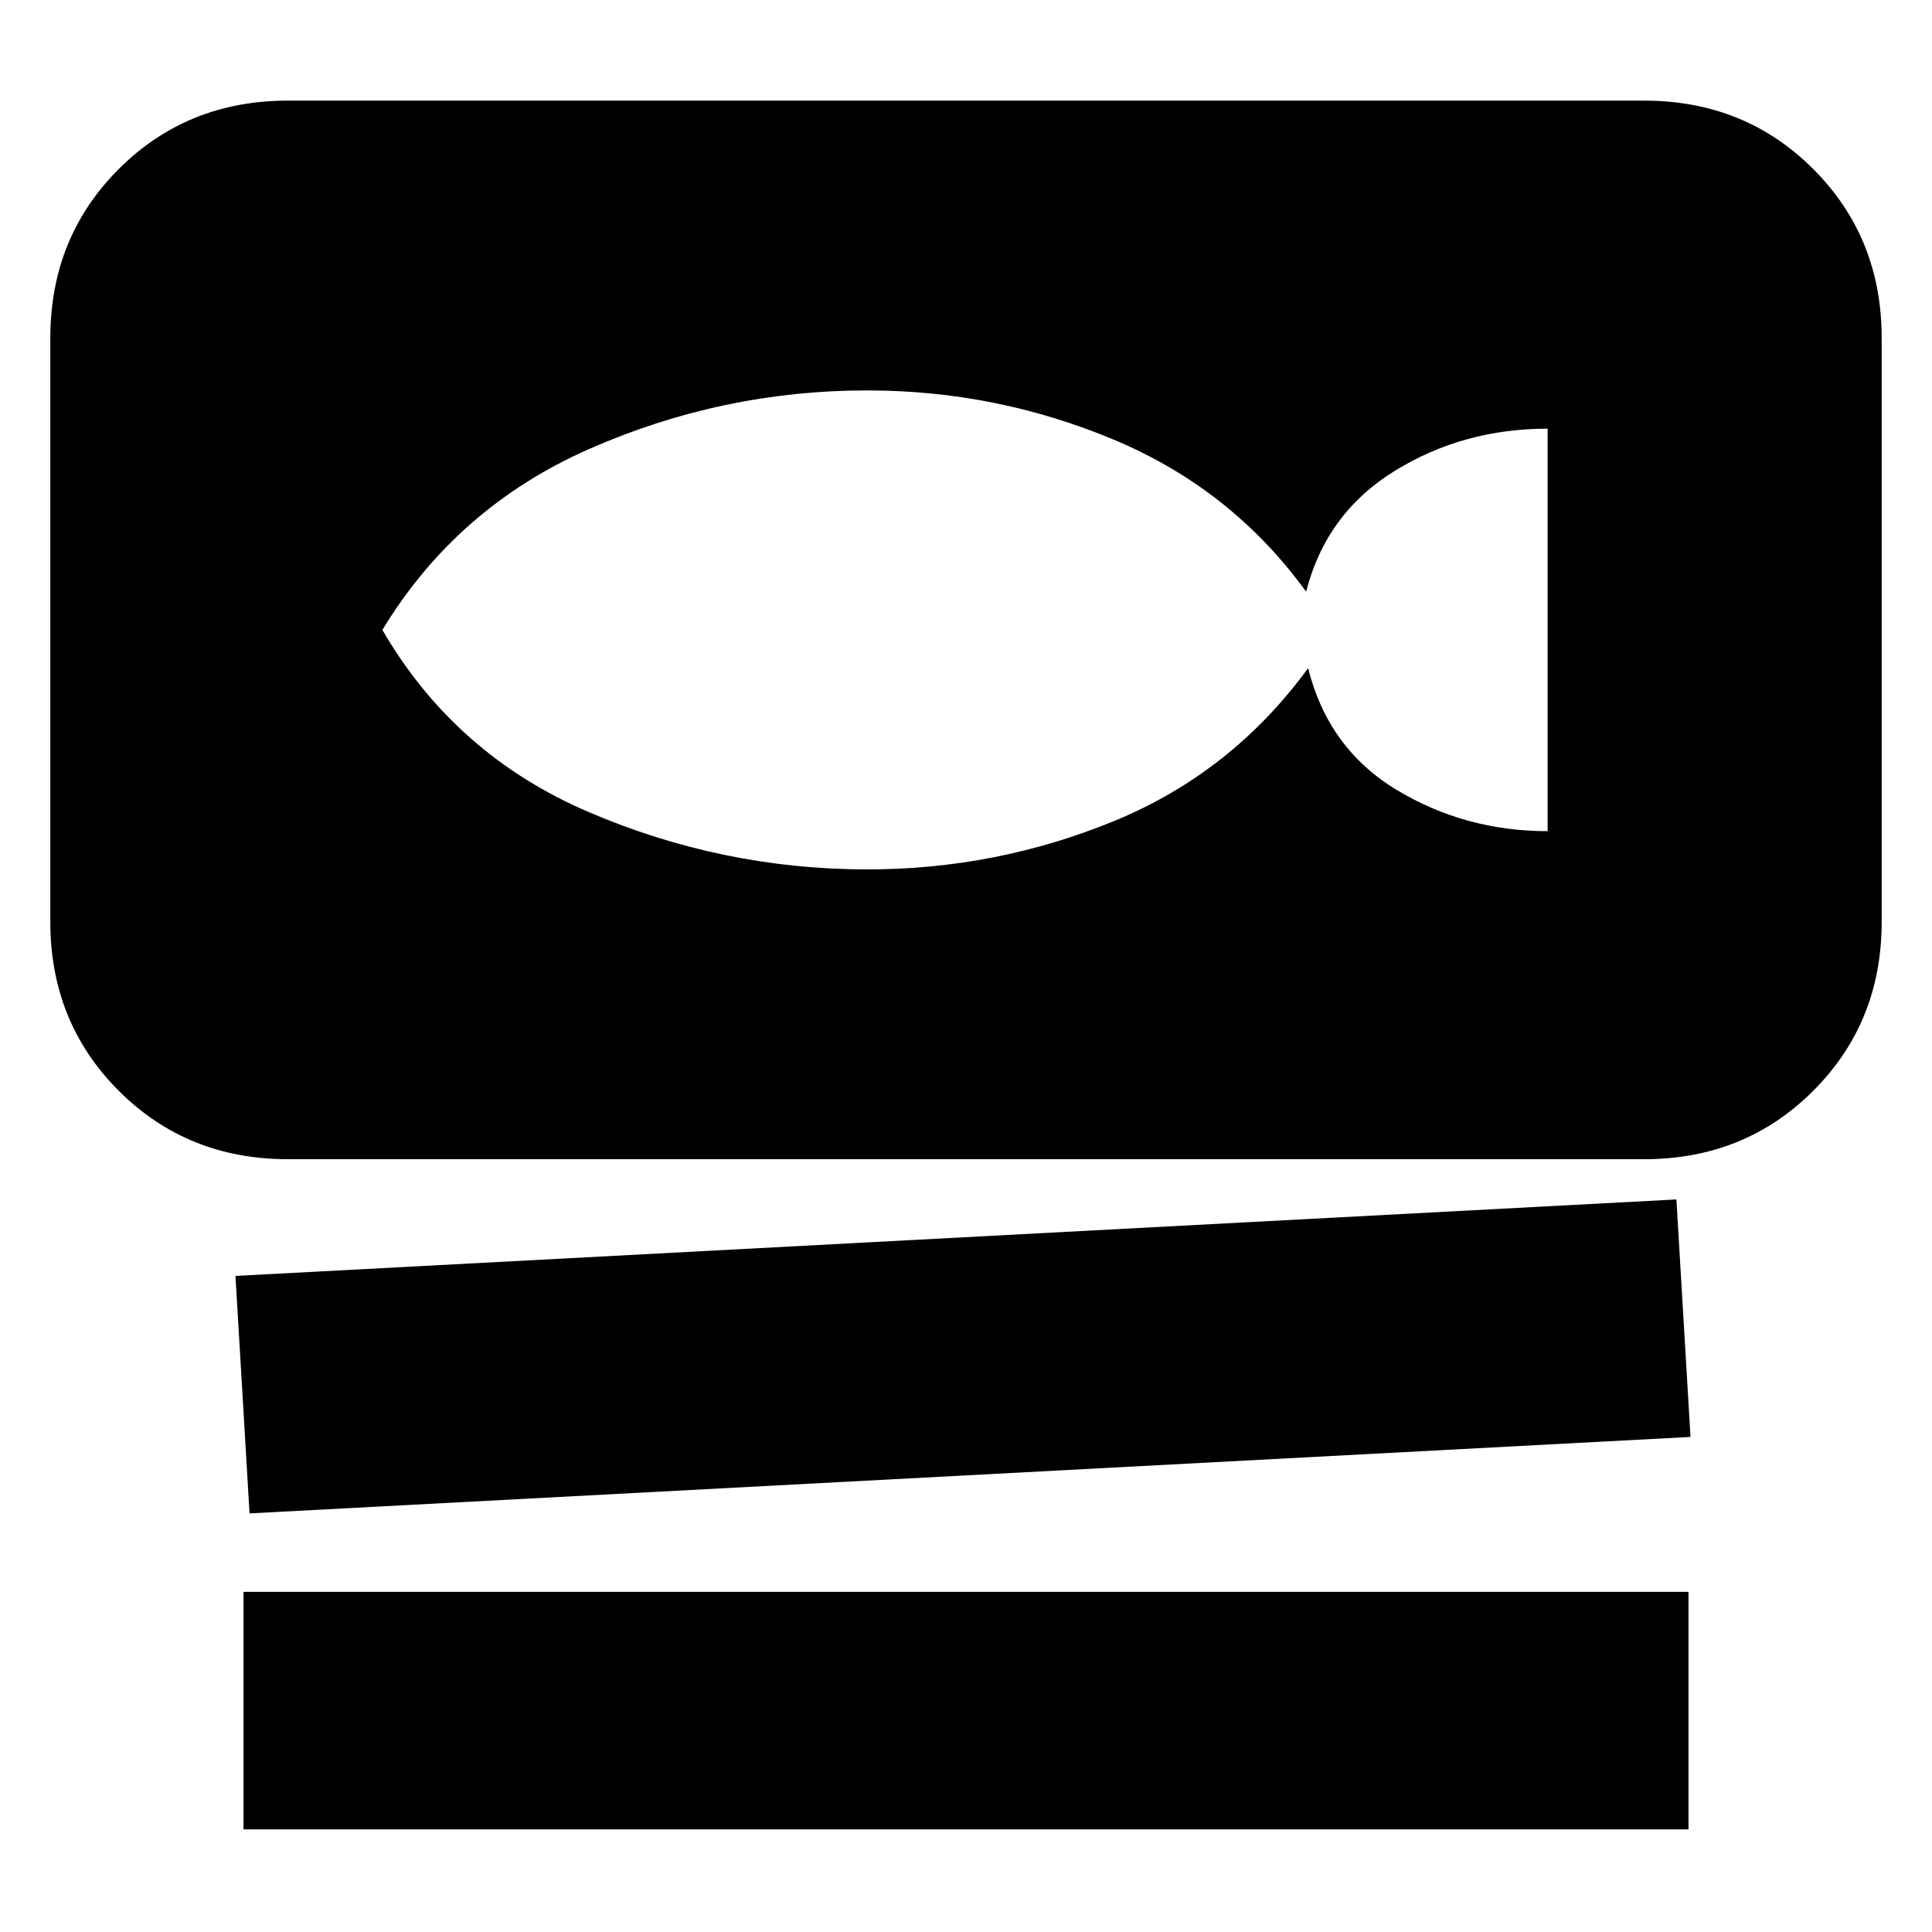 <svg xmlns="http://www.w3.org/2000/svg" height="20" viewBox="0 -960 960 960" width="20"><path d="M143-384q-50 0-84-34t-34-84v-290q0-50 34-84t84-34h674q50 0 84 34t34 84v290q0 50-34 84t-84 34H143Zm-19 176-7-118 716-38 7 118-716 38Zm-3 157v-118h718v118H121Zm310-477q64 0 122.5-24t96.5-76q10 40 44 60.5t75 20.5v-200q-42 0-76 21t-44 60q-37-51-95.5-75.5T431-766q-72 0-138 29t-103 90q36 62 102.5 90.5T431-528Z"/></svg>